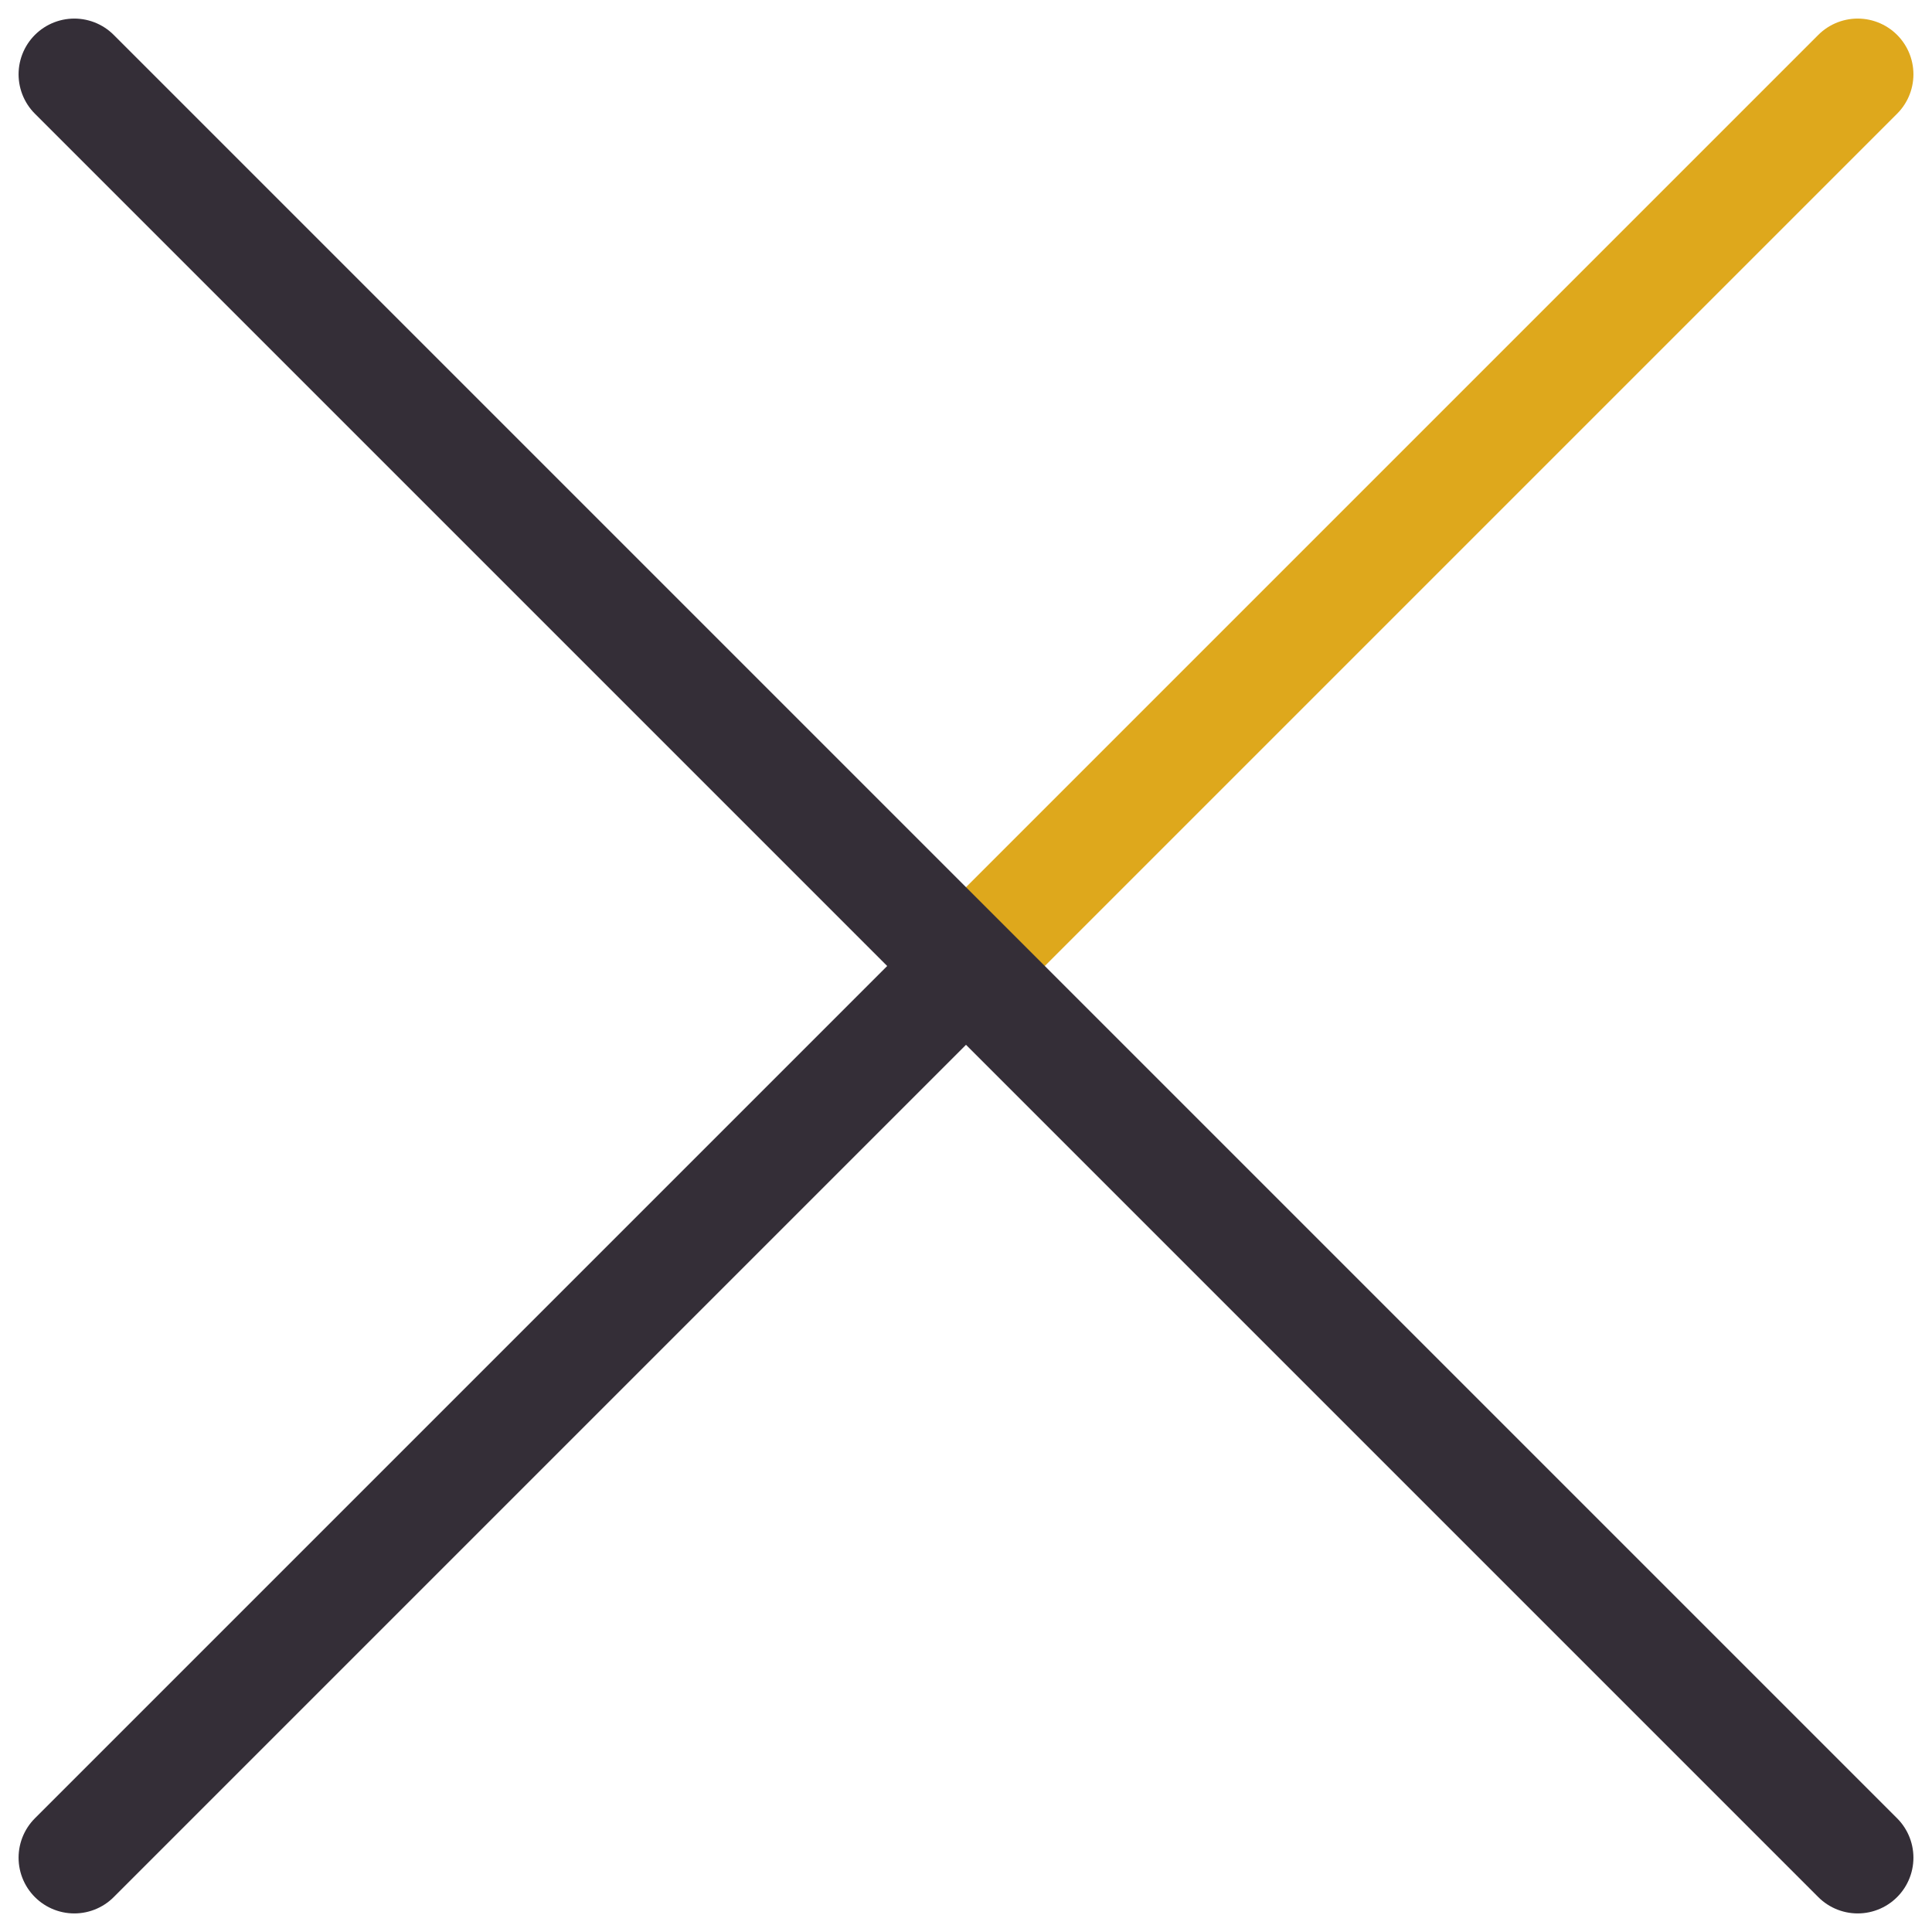 <svg width="26" height="26" viewBox="0 0 26 26" fill="none" xmlns="http://www.w3.org/2000/svg">
<path d="M25 1L13 13" stroke="#DEA81C" stroke-width="1.5" stroke-linecap="round" stroke-linejoin="round"/>
<path d="M1 25L13 13L1 1L25 25" stroke="#342E37" stroke-width="1.5" stroke-linecap="round" stroke-linejoin="round"/>
</svg>
